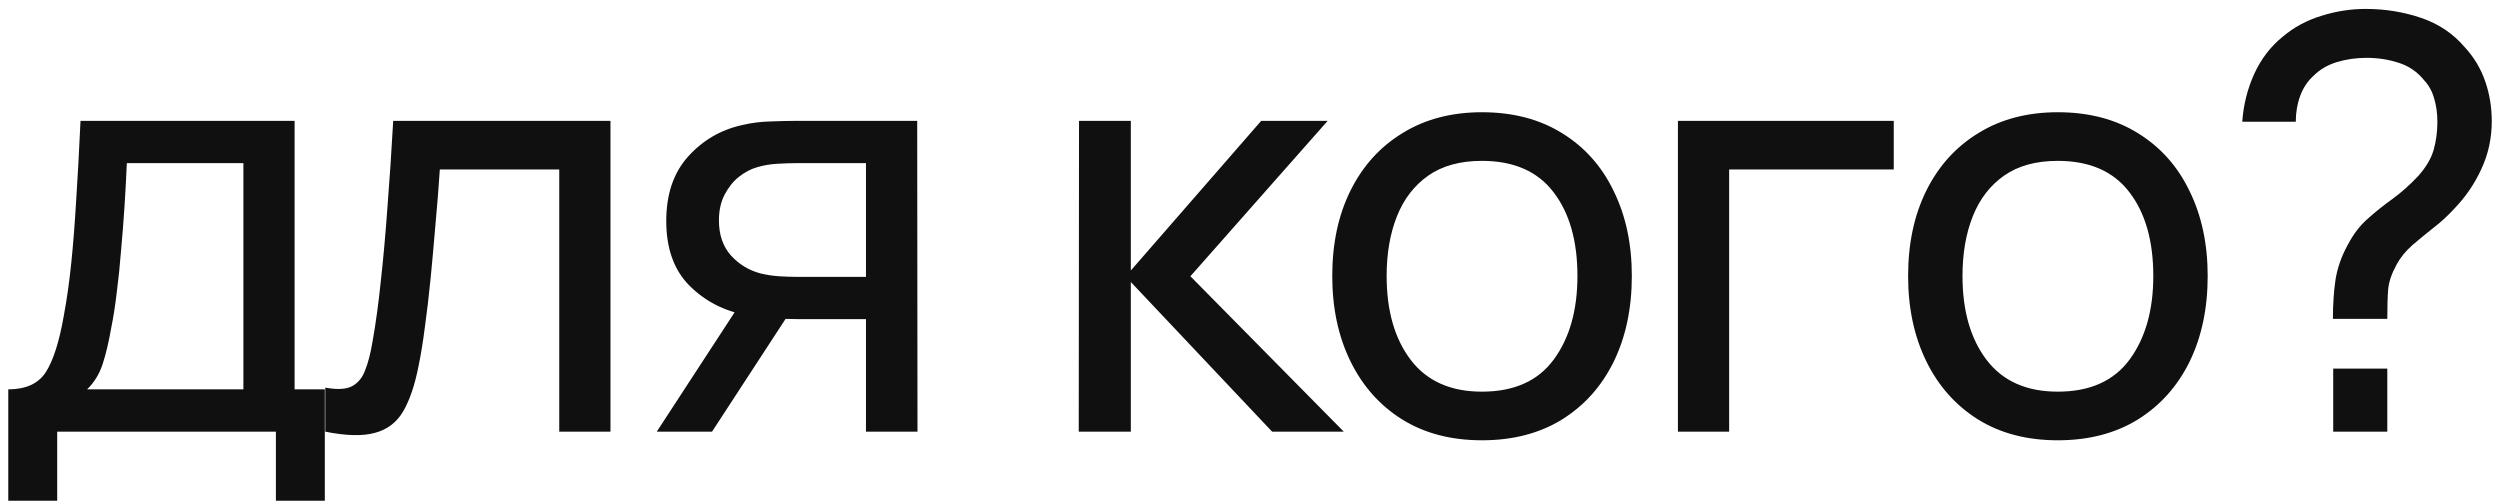 <svg width="278" height="56" viewBox="0 0 278 56" fill="none" xmlns="http://www.w3.org/2000/svg">
<path d="M0.92 55.68V43.296C2.861 43.296 4.248 42.667 5.08 41.408C5.912 40.128 6.584 38.027 7.096 35.104C7.437 33.269 7.715 31.307 7.928 29.216C8.141 27.125 8.323 24.8 8.472 22.24C8.643 19.659 8.803 16.725 8.952 13.44H32.76V43.296H36.12V55.68H30.68V48H6.36V55.68H0.92ZM9.688 43.296H27.064V18.144H14.104C14.04 19.659 13.955 21.248 13.848 22.912C13.741 24.555 13.613 26.197 13.464 27.84C13.336 29.483 13.176 31.04 12.984 32.512C12.813 33.963 12.611 35.264 12.376 36.416C12.099 38.016 11.779 39.371 11.416 40.48C11.053 41.589 10.477 42.528 9.688 43.296ZM36.172 48V43.104C37.453 43.339 38.423 43.296 39.084 42.976C39.767 42.635 40.269 42.048 40.589 41.216C40.93 40.363 41.207 39.296 41.42 38.016C41.783 35.989 42.093 33.728 42.349 31.232C42.626 28.736 42.871 26.005 43.084 23.04C43.319 20.053 43.532 16.853 43.724 13.44H67.885V48H62.188V18.848H48.908C48.781 20.811 48.62 22.827 48.428 24.896C48.258 26.965 48.077 28.981 47.885 30.944C47.693 32.885 47.479 34.699 47.245 36.384C47.031 38.048 46.797 39.488 46.541 40.704C46.135 42.795 45.57 44.469 44.844 45.728C44.119 46.965 43.074 47.765 41.709 48.128C40.343 48.512 38.498 48.469 36.172 48ZM96.296 48V35.488H88.841C87.966 35.488 86.995 35.456 85.928 35.392C84.883 35.307 83.902 35.189 82.984 35.04C80.489 34.571 78.376 33.472 76.648 31.744C74.942 30.016 74.088 27.627 74.088 24.576C74.088 21.611 74.888 19.232 76.489 17.44C78.11 15.627 80.105 14.453 82.472 13.92C83.539 13.664 84.617 13.525 85.704 13.504C86.814 13.461 87.752 13.44 88.52 13.44H101.993L102.025 48H96.296ZM73.032 48L82.216 33.92H88.361L79.177 48H73.032ZM88.424 30.784H96.296V18.144H88.424C87.934 18.144 87.283 18.165 86.472 18.208C85.683 18.251 84.926 18.379 84.201 18.592C83.518 18.784 82.846 19.136 82.184 19.648C81.544 20.16 81.011 20.821 80.585 21.632C80.158 22.443 79.945 23.403 79.945 24.512C79.945 26.112 80.392 27.413 81.288 28.416C82.184 29.397 83.272 30.059 84.552 30.4C85.257 30.571 85.95 30.677 86.632 30.72C87.337 30.763 87.934 30.784 88.424 30.784ZM119.956 48L119.987 13.44H125.748V30.08L140.244 13.44H147.636L132.372 30.72L149.428 48H141.46L125.748 31.36V48H119.956ZM164.787 48.96C161.353 48.96 158.387 48.181 155.891 46.624C153.417 45.067 151.507 42.912 150.163 40.16C148.819 37.408 148.147 34.251 148.147 30.688C148.147 27.061 148.83 23.883 150.195 21.152C151.561 18.421 153.491 16.299 155.987 14.784C158.483 13.248 161.417 12.48 164.787 12.48C168.243 12.48 171.219 13.259 173.715 14.816C176.211 16.352 178.121 18.496 179.443 21.248C180.787 23.979 181.459 27.125 181.459 30.688C181.459 34.293 180.787 37.472 179.443 40.224C178.099 42.955 176.179 45.099 173.683 46.656C171.187 48.192 168.222 48.96 164.787 48.96ZM164.787 43.552C168.371 43.552 171.038 42.357 172.787 39.968C174.537 37.579 175.411 34.485 175.411 30.688C175.411 26.784 174.526 23.68 172.755 21.376C170.985 19.051 168.329 17.888 164.787 17.888C162.377 17.888 160.393 18.432 158.835 19.52C157.278 20.608 156.115 22.112 155.347 24.032C154.579 25.952 154.195 28.171 154.195 30.688C154.195 34.571 155.091 37.685 156.883 40.032C158.675 42.379 161.31 43.552 164.787 43.552ZM186.585 48V13.44H210.585V18.848H192.281V48H186.585ZM228.822 48.96C225.388 48.96 222.422 48.181 219.926 46.624C217.452 45.067 215.542 42.912 214.198 40.16C212.854 37.408 212.182 34.251 212.182 30.688C212.182 27.061 212.865 23.883 214.23 21.152C215.596 18.421 217.526 16.299 220.022 14.784C222.518 13.248 225.452 12.48 228.822 12.48C232.278 12.48 235.254 13.259 237.75 14.816C240.246 16.352 242.156 18.496 243.479 21.248C244.822 23.979 245.494 27.125 245.494 30.688C245.494 34.293 244.822 37.472 243.479 40.224C242.134 42.955 240.214 45.099 237.718 46.656C235.222 48.192 232.257 48.96 228.822 48.96ZM228.822 43.552C232.406 43.552 235.073 42.357 236.822 39.968C238.572 37.579 239.446 34.485 239.446 30.688C239.446 26.784 238.561 23.68 236.79 21.376C235.02 19.051 232.364 17.888 228.822 17.888C226.412 17.888 224.428 18.432 222.87 19.52C221.313 20.608 220.15 22.112 219.382 24.032C218.614 25.952 218.23 28.171 218.23 30.688C218.23 34.571 219.126 37.685 220.918 40.032C222.71 42.379 225.345 43.552 228.822 43.552ZM259.42 35.456C259.42 33.856 259.516 32.405 259.708 31.104C259.921 29.781 260.369 28.501 261.052 27.264C261.671 26.069 262.407 25.099 263.26 24.352C264.113 23.584 265.031 22.848 266.012 22.144C266.993 21.44 267.964 20.576 268.924 19.552C269.777 18.592 270.343 17.632 270.62 16.672C270.897 15.691 271.036 14.656 271.036 13.568C271.036 12.608 270.919 11.744 270.684 10.976C270.471 10.187 270.108 9.515 269.596 8.96C268.828 8 267.868 7.339 266.716 6.976C265.585 6.613 264.401 6.432 263.164 6.432C261.991 6.432 260.881 6.592 259.836 6.912C258.812 7.232 257.959 7.733 257.276 8.416C256.593 9.035 256.092 9.792 255.772 10.688C255.452 11.563 255.292 12.512 255.292 13.536H249.34C249.468 11.68 249.905 9.92 250.652 8.256C251.42 6.571 252.476 5.184 253.82 4.096C255.079 3.029 256.519 2.251 258.14 1.76C259.761 1.248 261.393 0.992 263.036 0.992C265.212 0.992 267.271 1.323 269.212 1.984C271.175 2.645 272.807 3.744 274.108 5.28C275.111 6.368 275.857 7.616 276.348 9.024C276.839 10.432 277.084 11.915 277.084 13.472C277.084 15.371 276.7 17.141 275.932 18.784C275.185 20.427 274.172 21.909 272.892 23.232C272.188 24 271.42 24.704 270.588 25.344C269.777 25.984 268.999 26.624 268.252 27.264C267.527 27.904 266.951 28.608 266.524 29.376C265.969 30.379 265.649 31.307 265.564 32.16C265.5 32.992 265.468 34.091 265.468 35.456H259.42ZM259.452 48V40.992H265.468V48H259.452Z" fill="#101010"/>
</svg>
